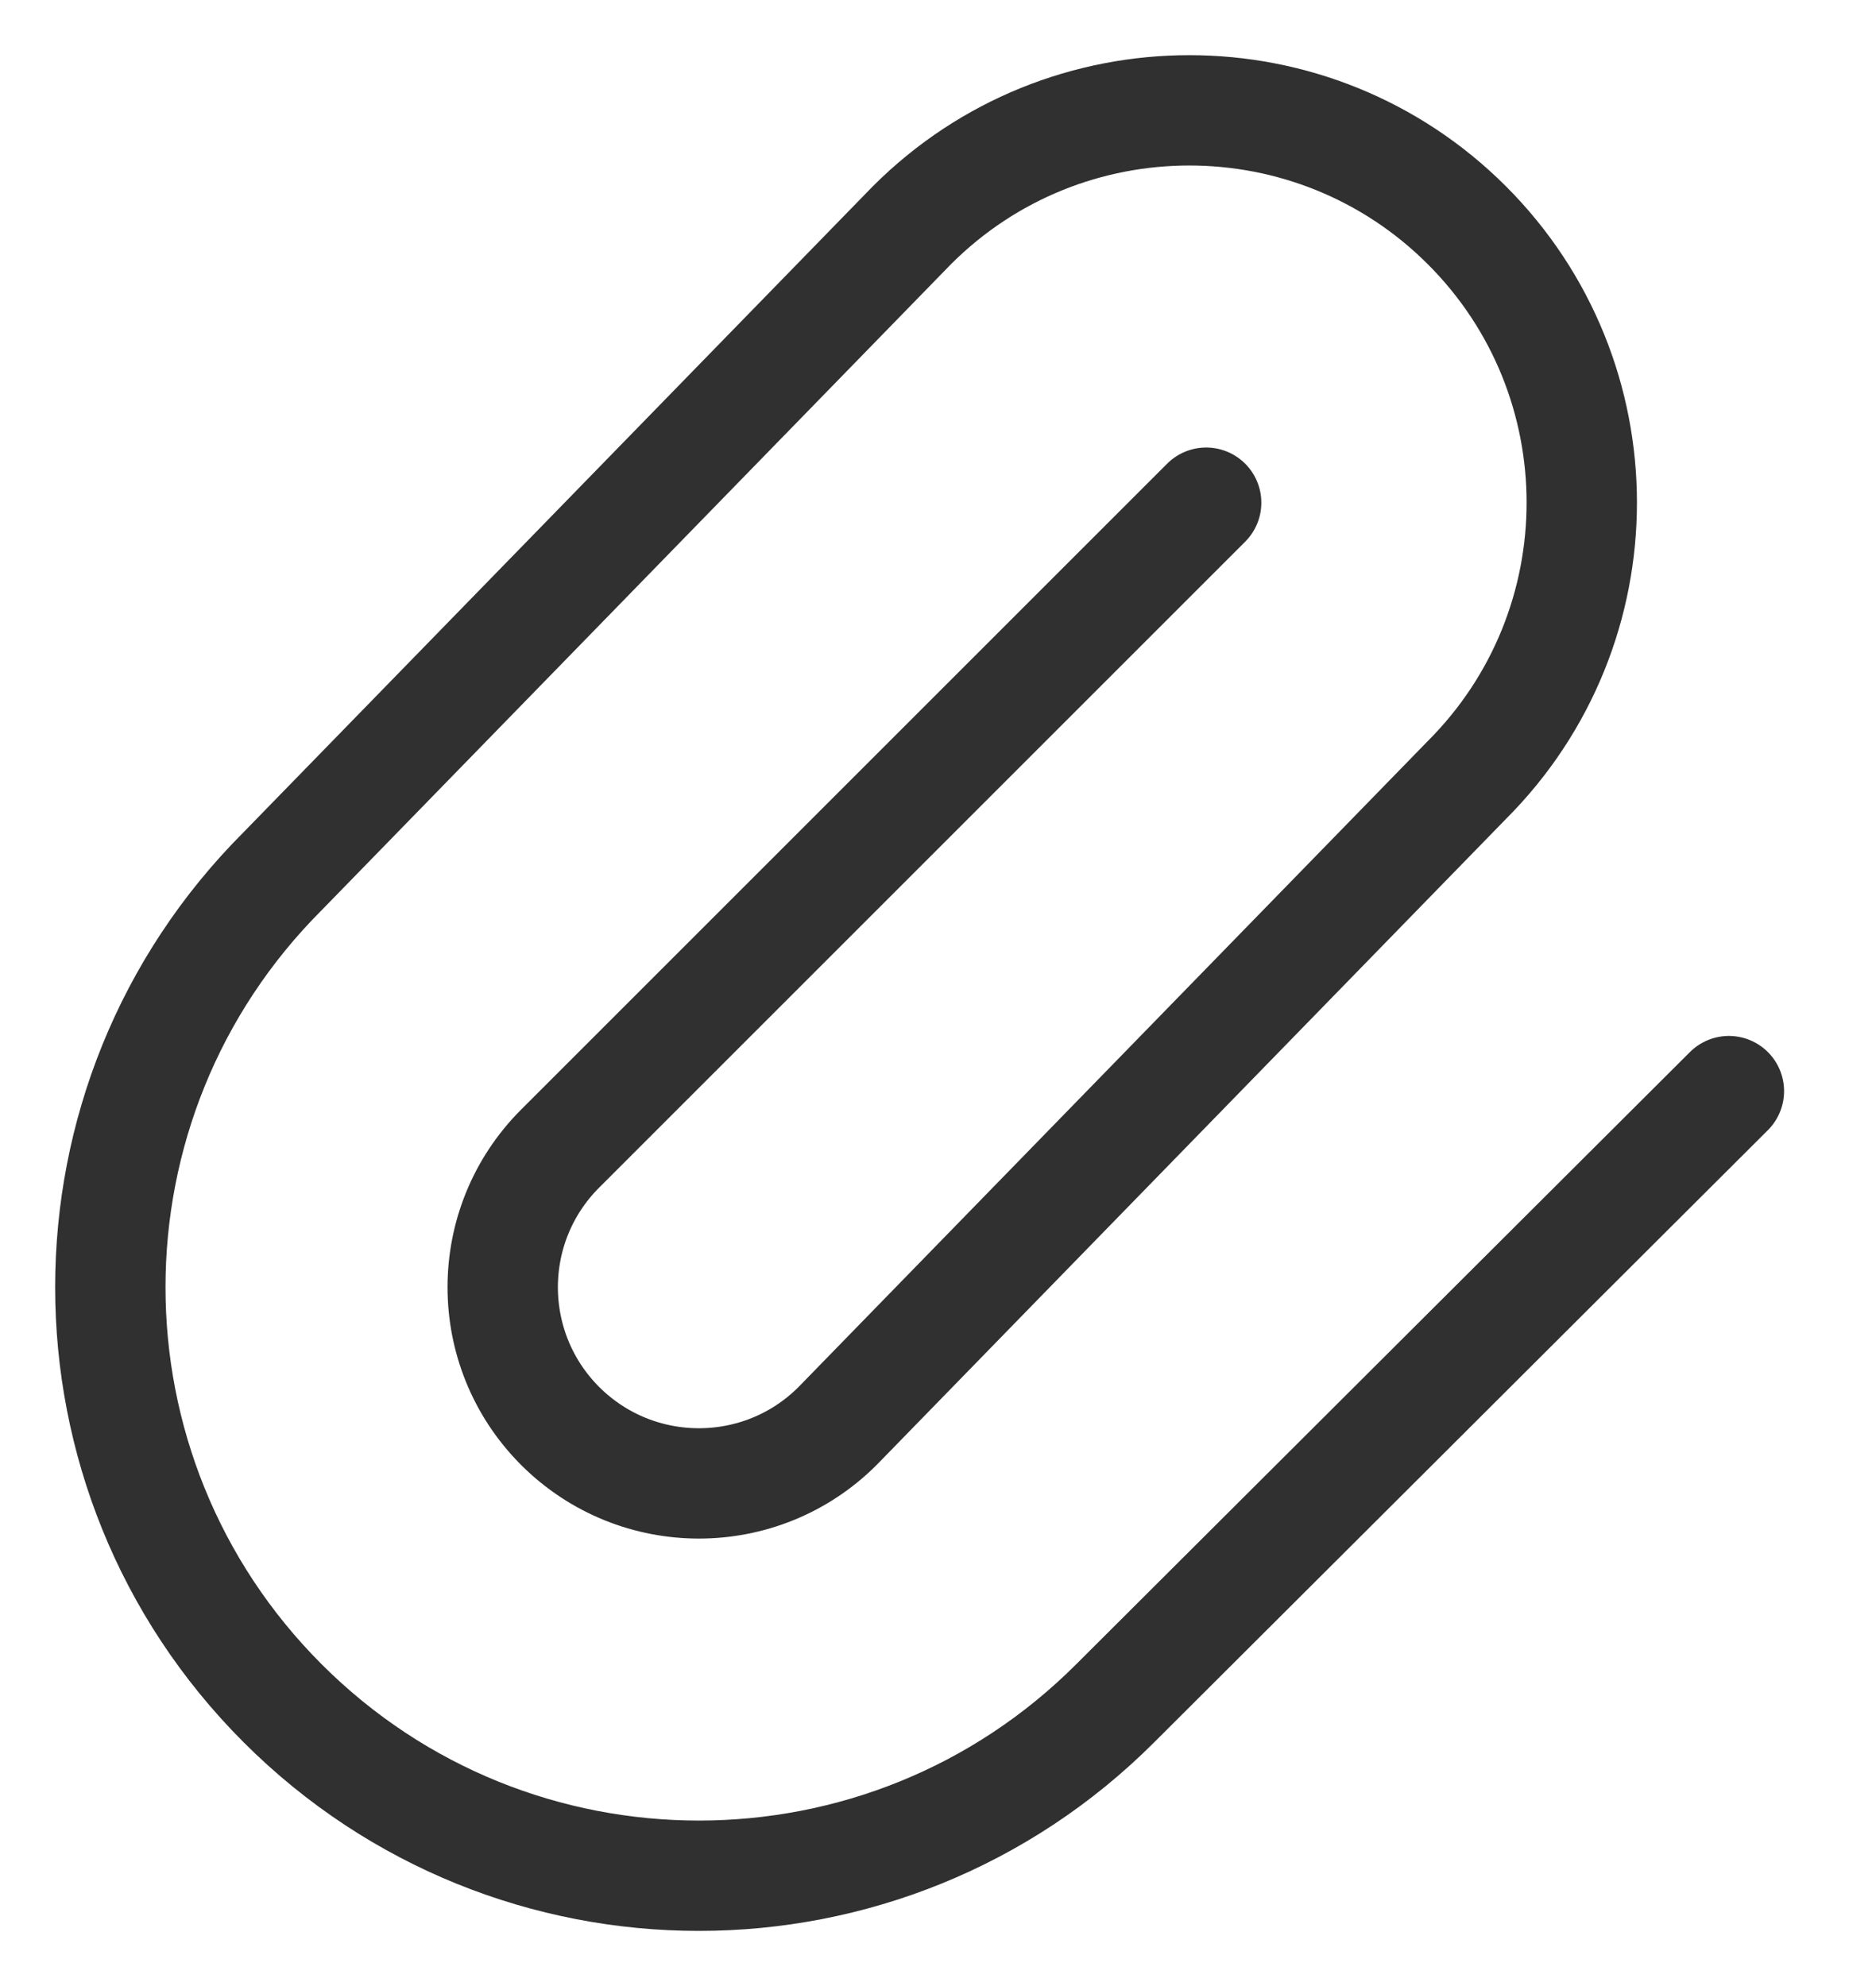 <svg width="17" height="18" viewBox="0 0 17 18" fill="none" xmlns="http://www.w3.org/2000/svg">
<path d="M10.93 4.556L5.076 10.41C4.382 11.104 4.382 12.229 5.076 12.924C5.771 13.618 6.896 13.618 7.59 12.924L13.292 7.07C14.681 5.681 14.681 3.43 13.292 2.041C11.903 0.653 9.652 0.653 8.264 2.041L2.562 7.895C0.479 9.978 0.479 13.355 2.562 15.438C4.645 17.521 8.022 17.521 10.105 15.438L15.667 9.889" stroke="#303030" stroke-linecap="round" stroke-linejoin="round"/>
</svg>
